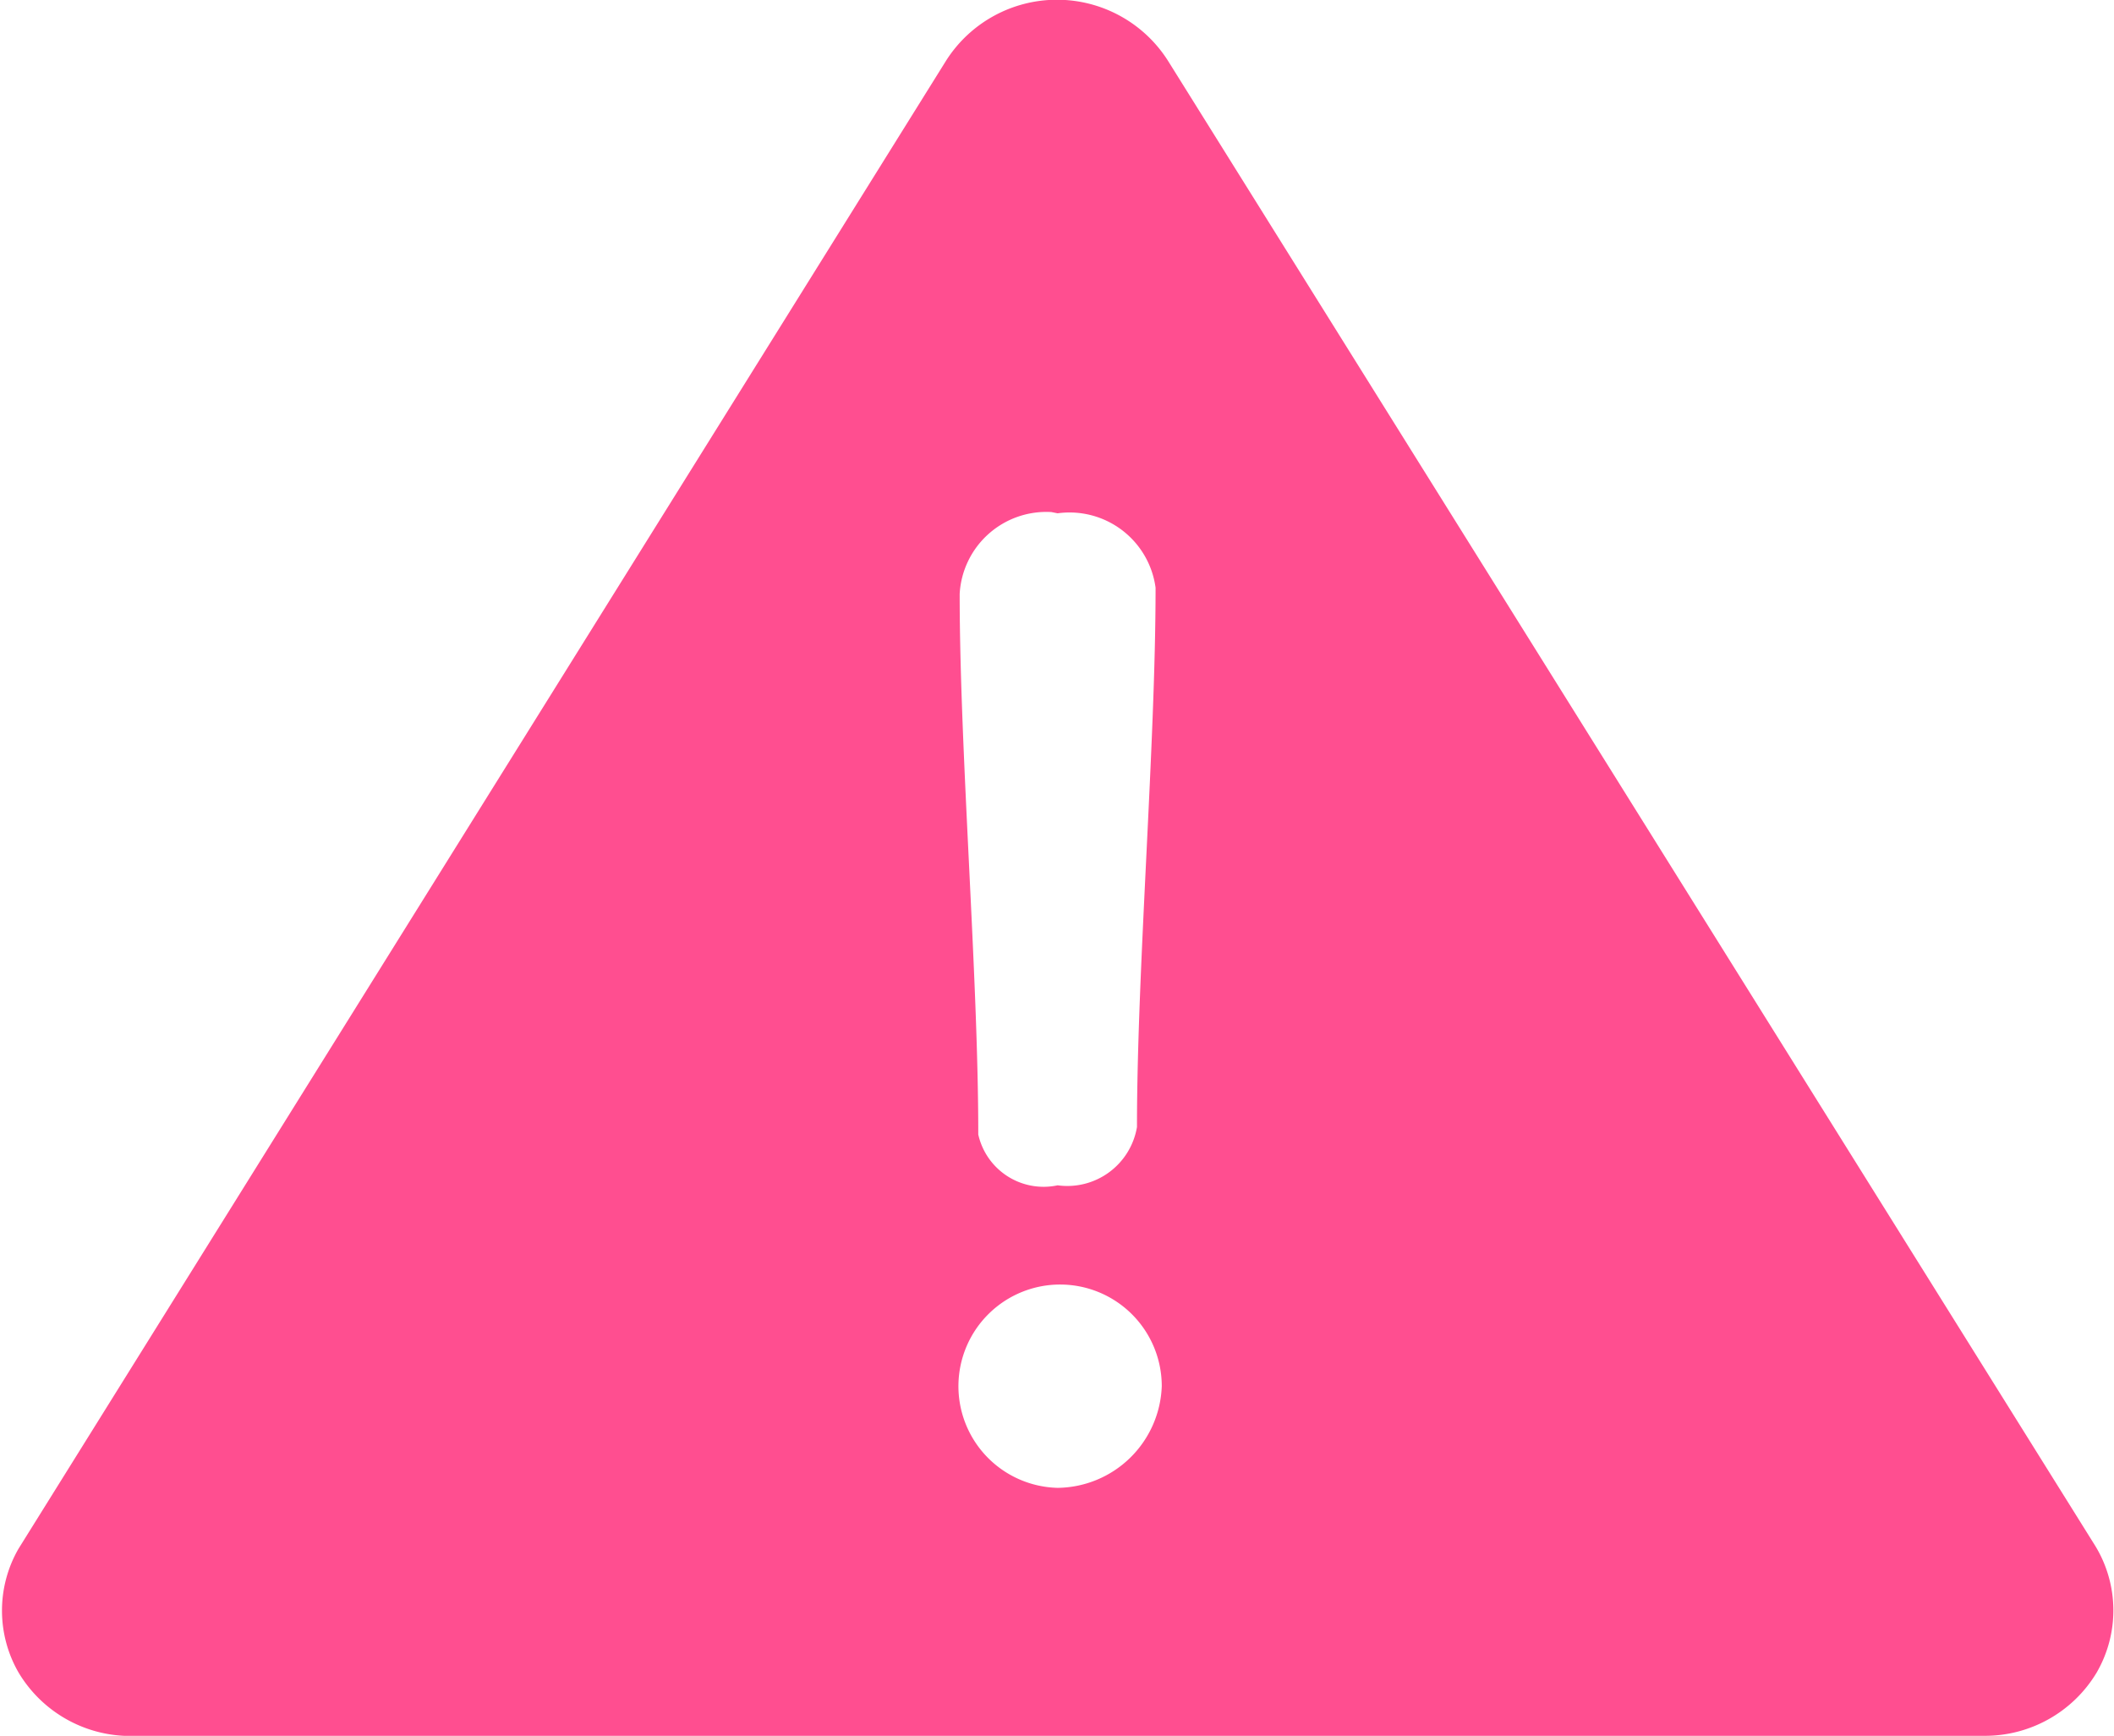 <svg xmlns="http://www.w3.org/2000/svg" viewBox="0 0 17.05 14"><defs><style>.cls-1{fill:#ff4e90;}</style></defs><title>lg0004</title><g id="레이어_2" data-name="레이어 2"><g id="Layer_1" data-name="Layer 1"><path class="cls-1" d="M16.9,12.47,9.42.49a1.06,1.06,0,0,0-1.79,0l-7.48,12a1,1,0,0,0,0,1A1.05,1.05,0,0,0,1,14H16a1.05,1.05,0,0,0,.91-.51A1,1,0,0,0,16.9,12.47ZM8.53,4.14a.7.7,0,0,1,.79.6v0c0,1.27-.15,3.08-.15,4.35a.57.57,0,0,1-.64.47.54.54,0,0,1-.64-.41V9.14c0-1.27-.15-3.08-.15-4.35a.7.7,0,0,1,.74-.66Zm0,7.86a.82.82,0,1,1,.84-.82.85.85,0,0,1-.84.82Z"/></g></g></svg>